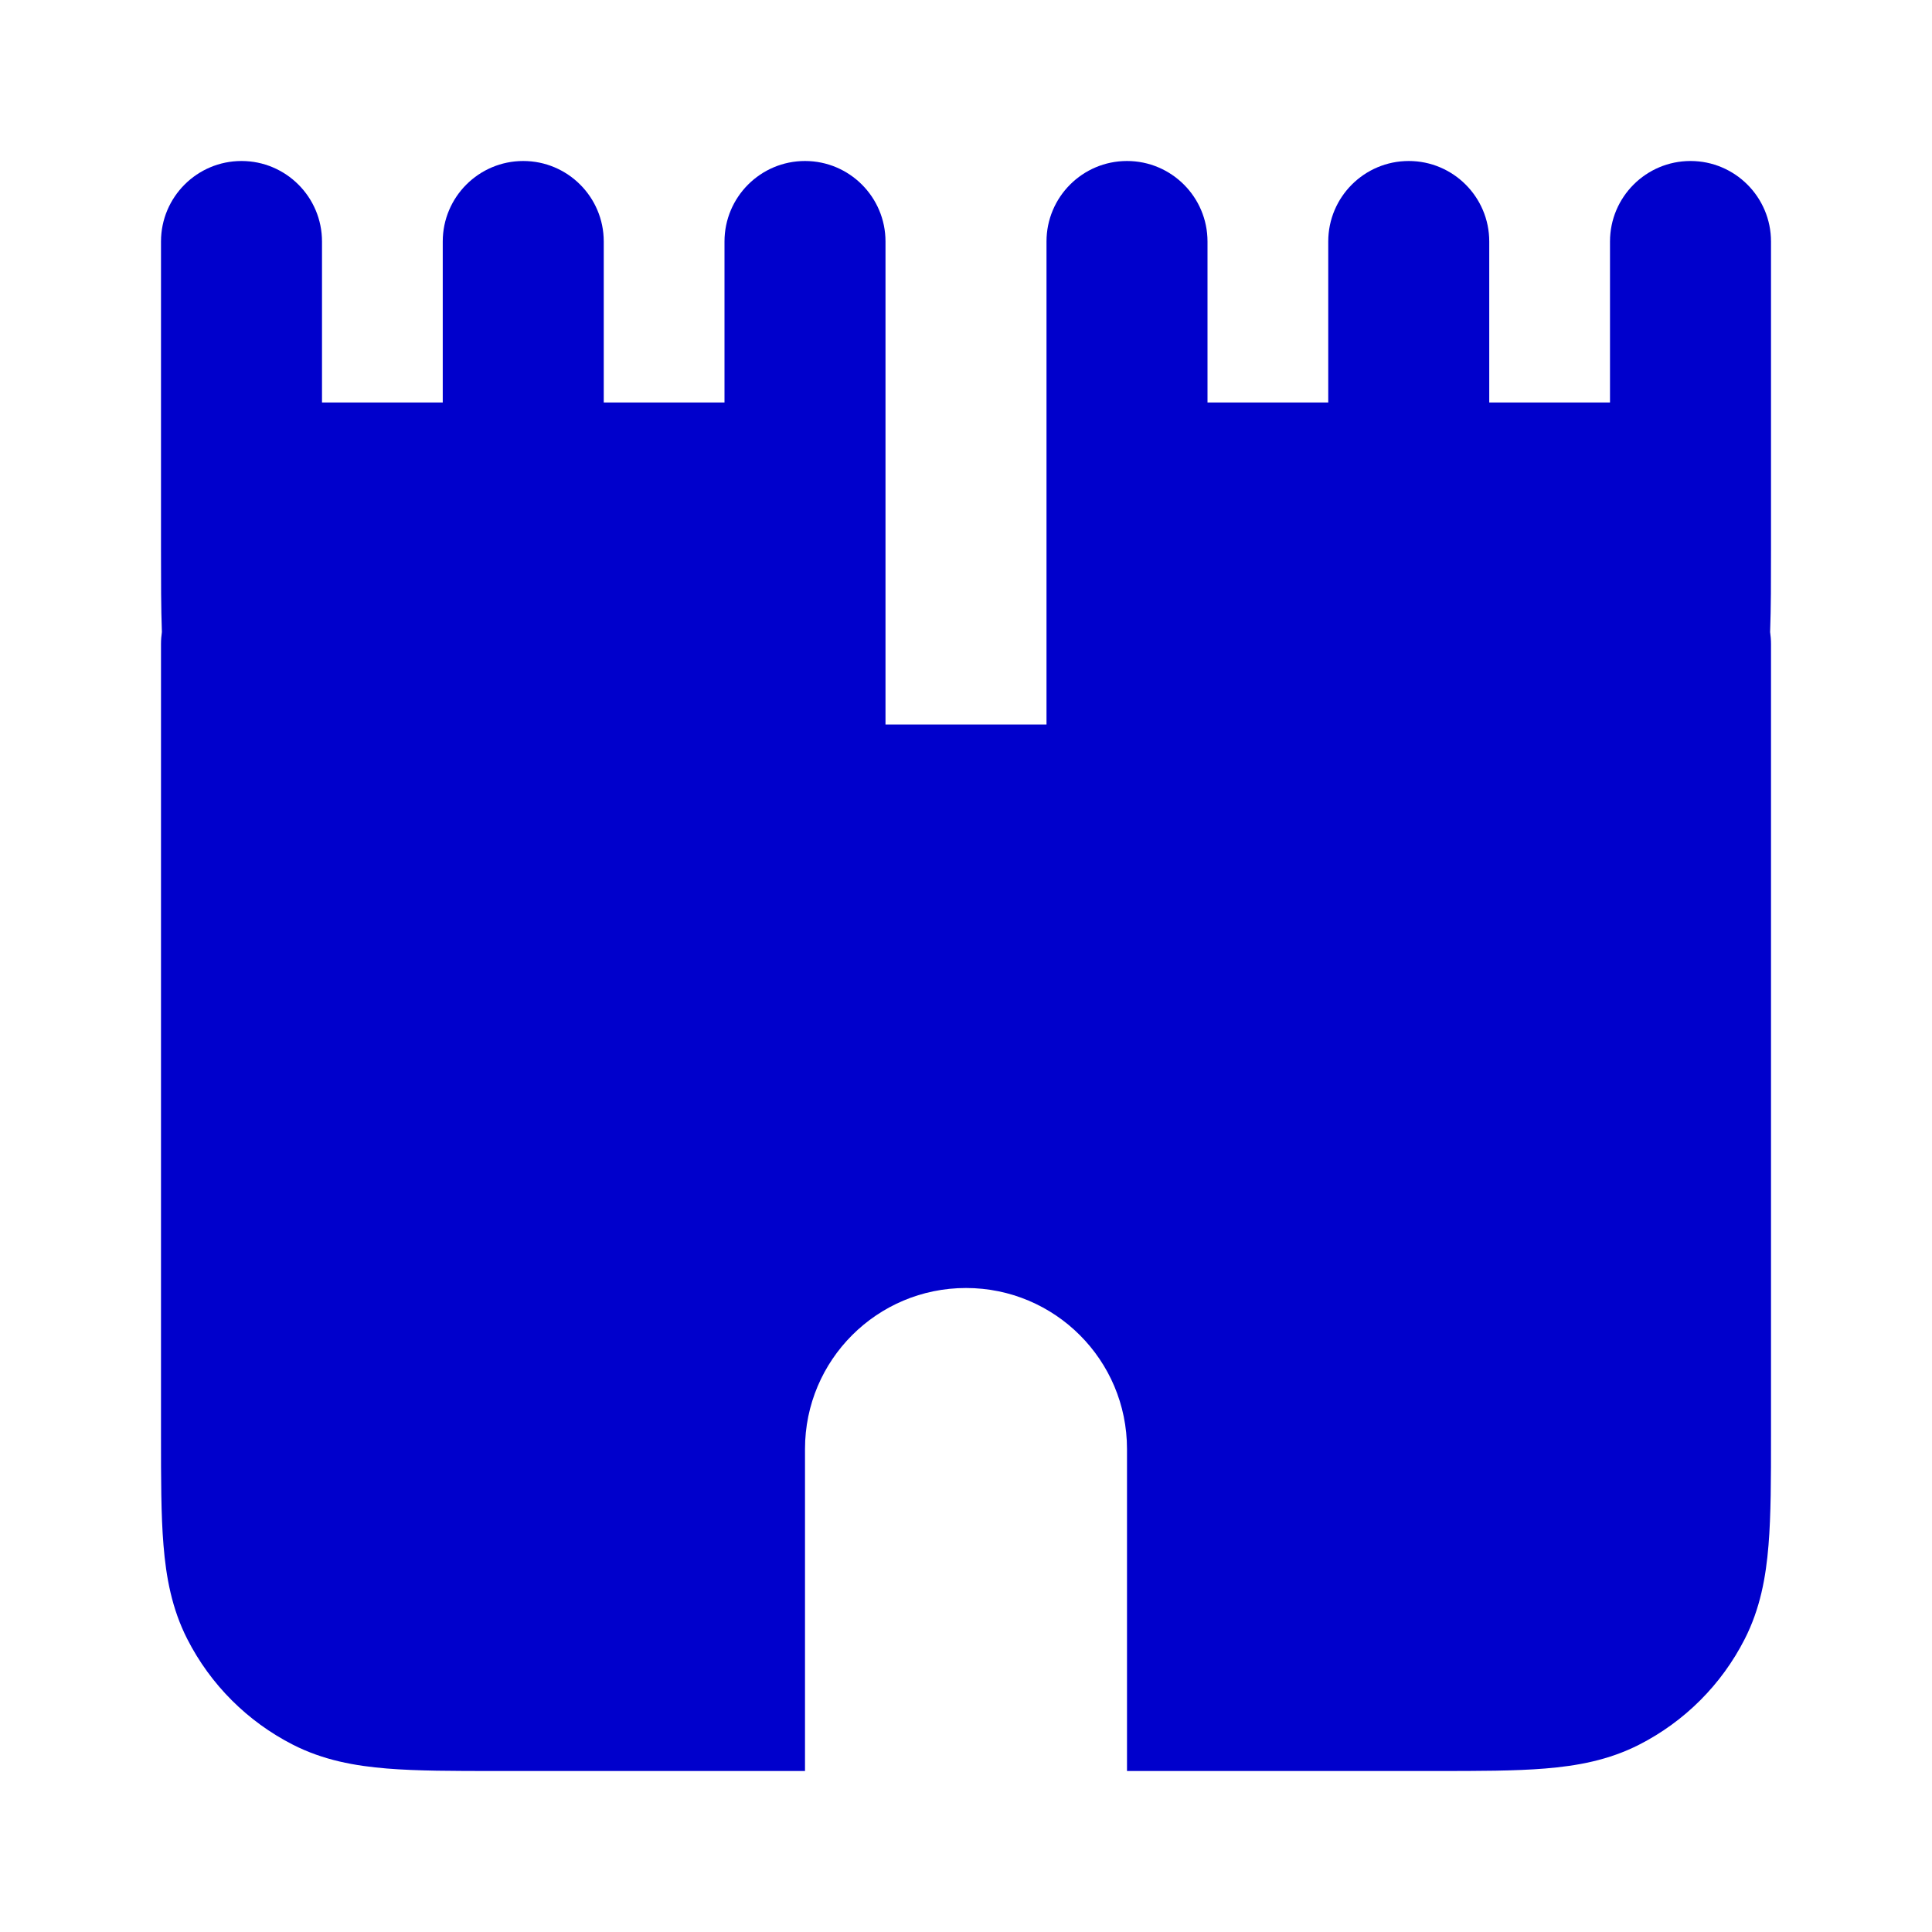 <svg width="24" height="24" viewBox="0 0 24 24" fill="none" xmlns="http://www.w3.org/2000/svg">
<path d="M4 3C4 2.448 3.552 2 3 2C2.448 2 2 2.448 2 3V6.839C2 7.214 2 7.552 2.011 7.851C2.004 7.9 2 7.949 2 8V17.838C2 18.366 2 18.82 2.031 19.195C2.063 19.59 2.134 19.984 2.327 20.362C2.615 20.927 3.074 21.385 3.638 21.673C4.016 21.866 4.41 21.937 4.805 21.969C5.18 22 5.634 22 6.161 22H10V18C10 16.895 10.895 16 12 16C13.105 16 14 16.895 14 18V22H17.839C18.366 22 18.82 22 19.195 21.969C19.59 21.937 19.984 21.866 20.362 21.673C20.927 21.385 21.385 20.927 21.673 20.362C21.866 19.984 21.937 19.59 21.969 19.195C22 18.82 22 18.366 22 17.839V8C22 7.949 21.996 7.9 21.989 7.851C22 7.552 22 7.214 22 6.839V3C22 2.448 21.552 2 21 2C20.448 2 20 2.448 20 3V5H18.5V3C18.5 2.448 18.052 2 17.5 2C16.948 2 16.5 2.448 16.5 3V5H15V3C15 2.448 14.552 2 14 2C13.448 2 13 2.448 13 3V9L11 9V3C11 2.448 10.552 2 10 2C9.448 2 9 2.448 9 3V5H7.5V3C7.5 2.448 7.052 2 6.5 2C5.948 2 5.5 2.448 5.5 3V5H4V3Z" fill="#0000CC"/>
</svg>
